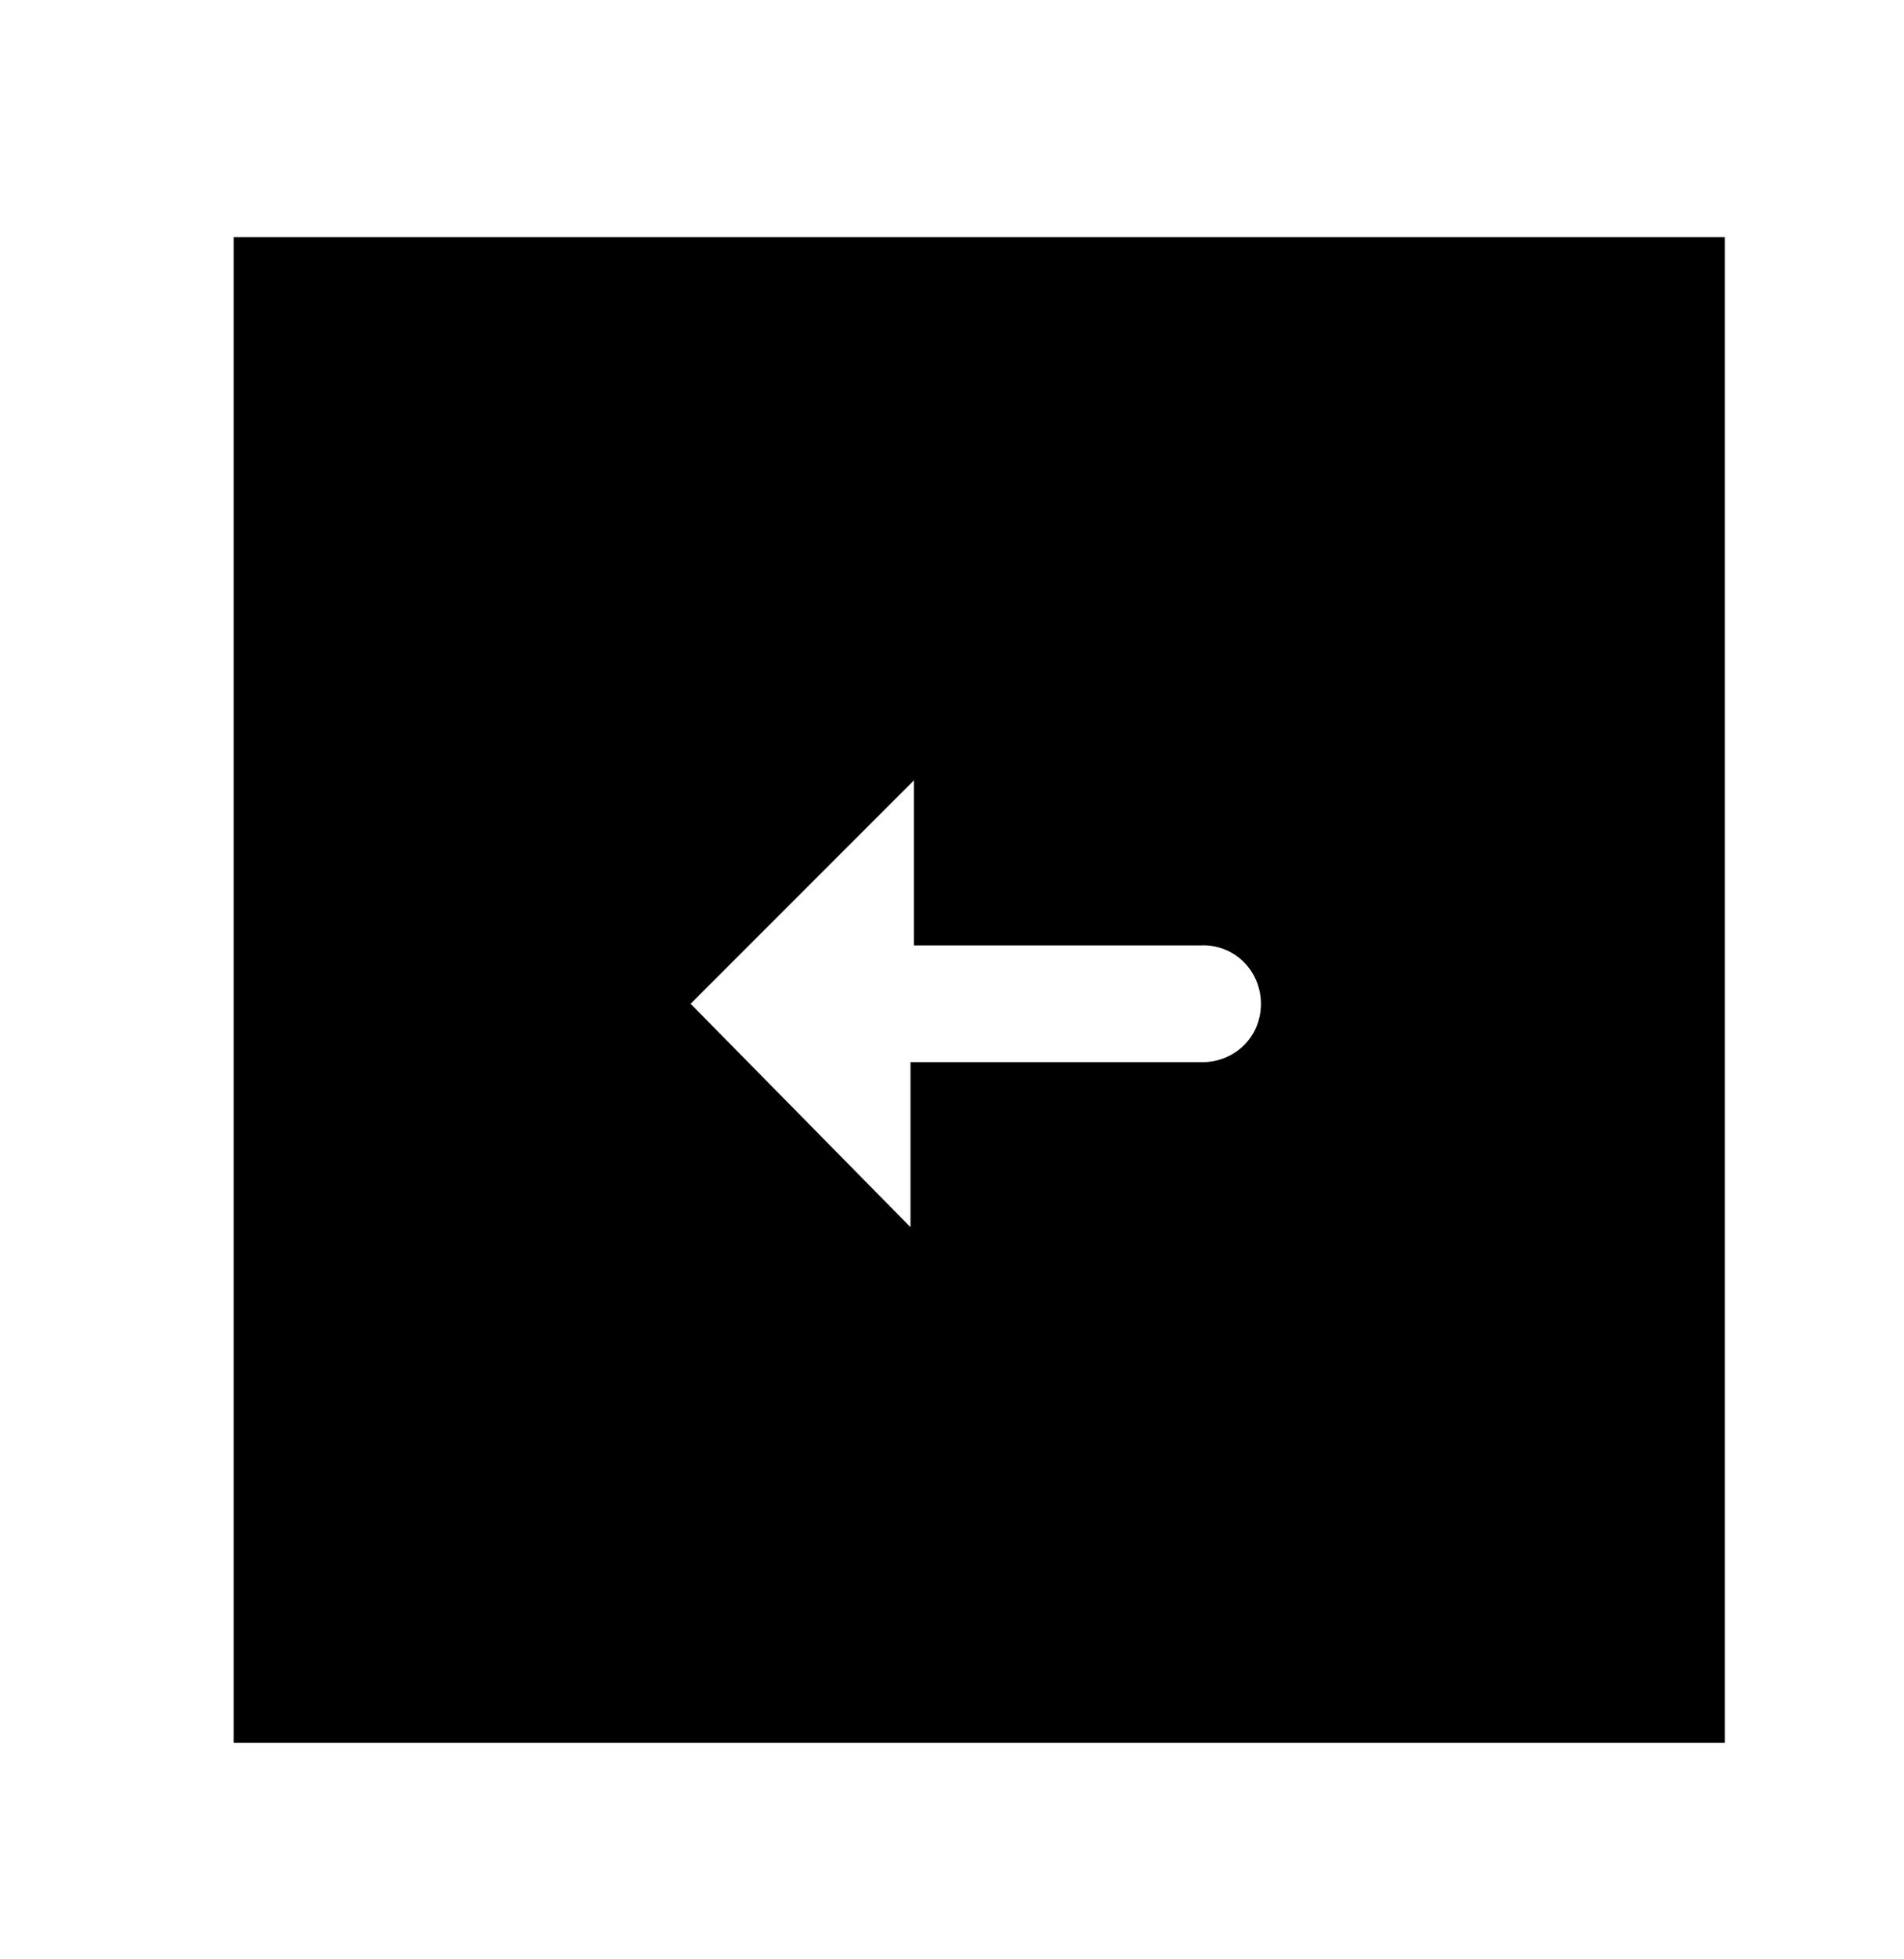 <?xml version="1.0" encoding="utf-8"?>
<!-- Generated by IcoMoon.io -->
<!DOCTYPE svg PUBLIC "-//W3C//DTD SVG 1.1//EN" "http://www.w3.org/Graphics/SVG/1.1/DTD/svg11.dtd">
<svg version="1.1" xmlns="http://www.w3.org/2000/svg" xmlns:xlink="http://www.w3.org/1999/xlink" width="35" height="36" viewBox="0 0 35 36">
<g>
</g>
	<path d="M4.295 32.021h27.411v-27.663h-27.411v27.663zM22.105 17.368c0.632 0 1.074 0.505 1.074 1.074 0 0.632-0.505 1.074-1.074 1.074h-5.368v3.032l-4.042-4.105 4.105-4.105v3.032h5.305z" fill="#000000" />
</svg>
